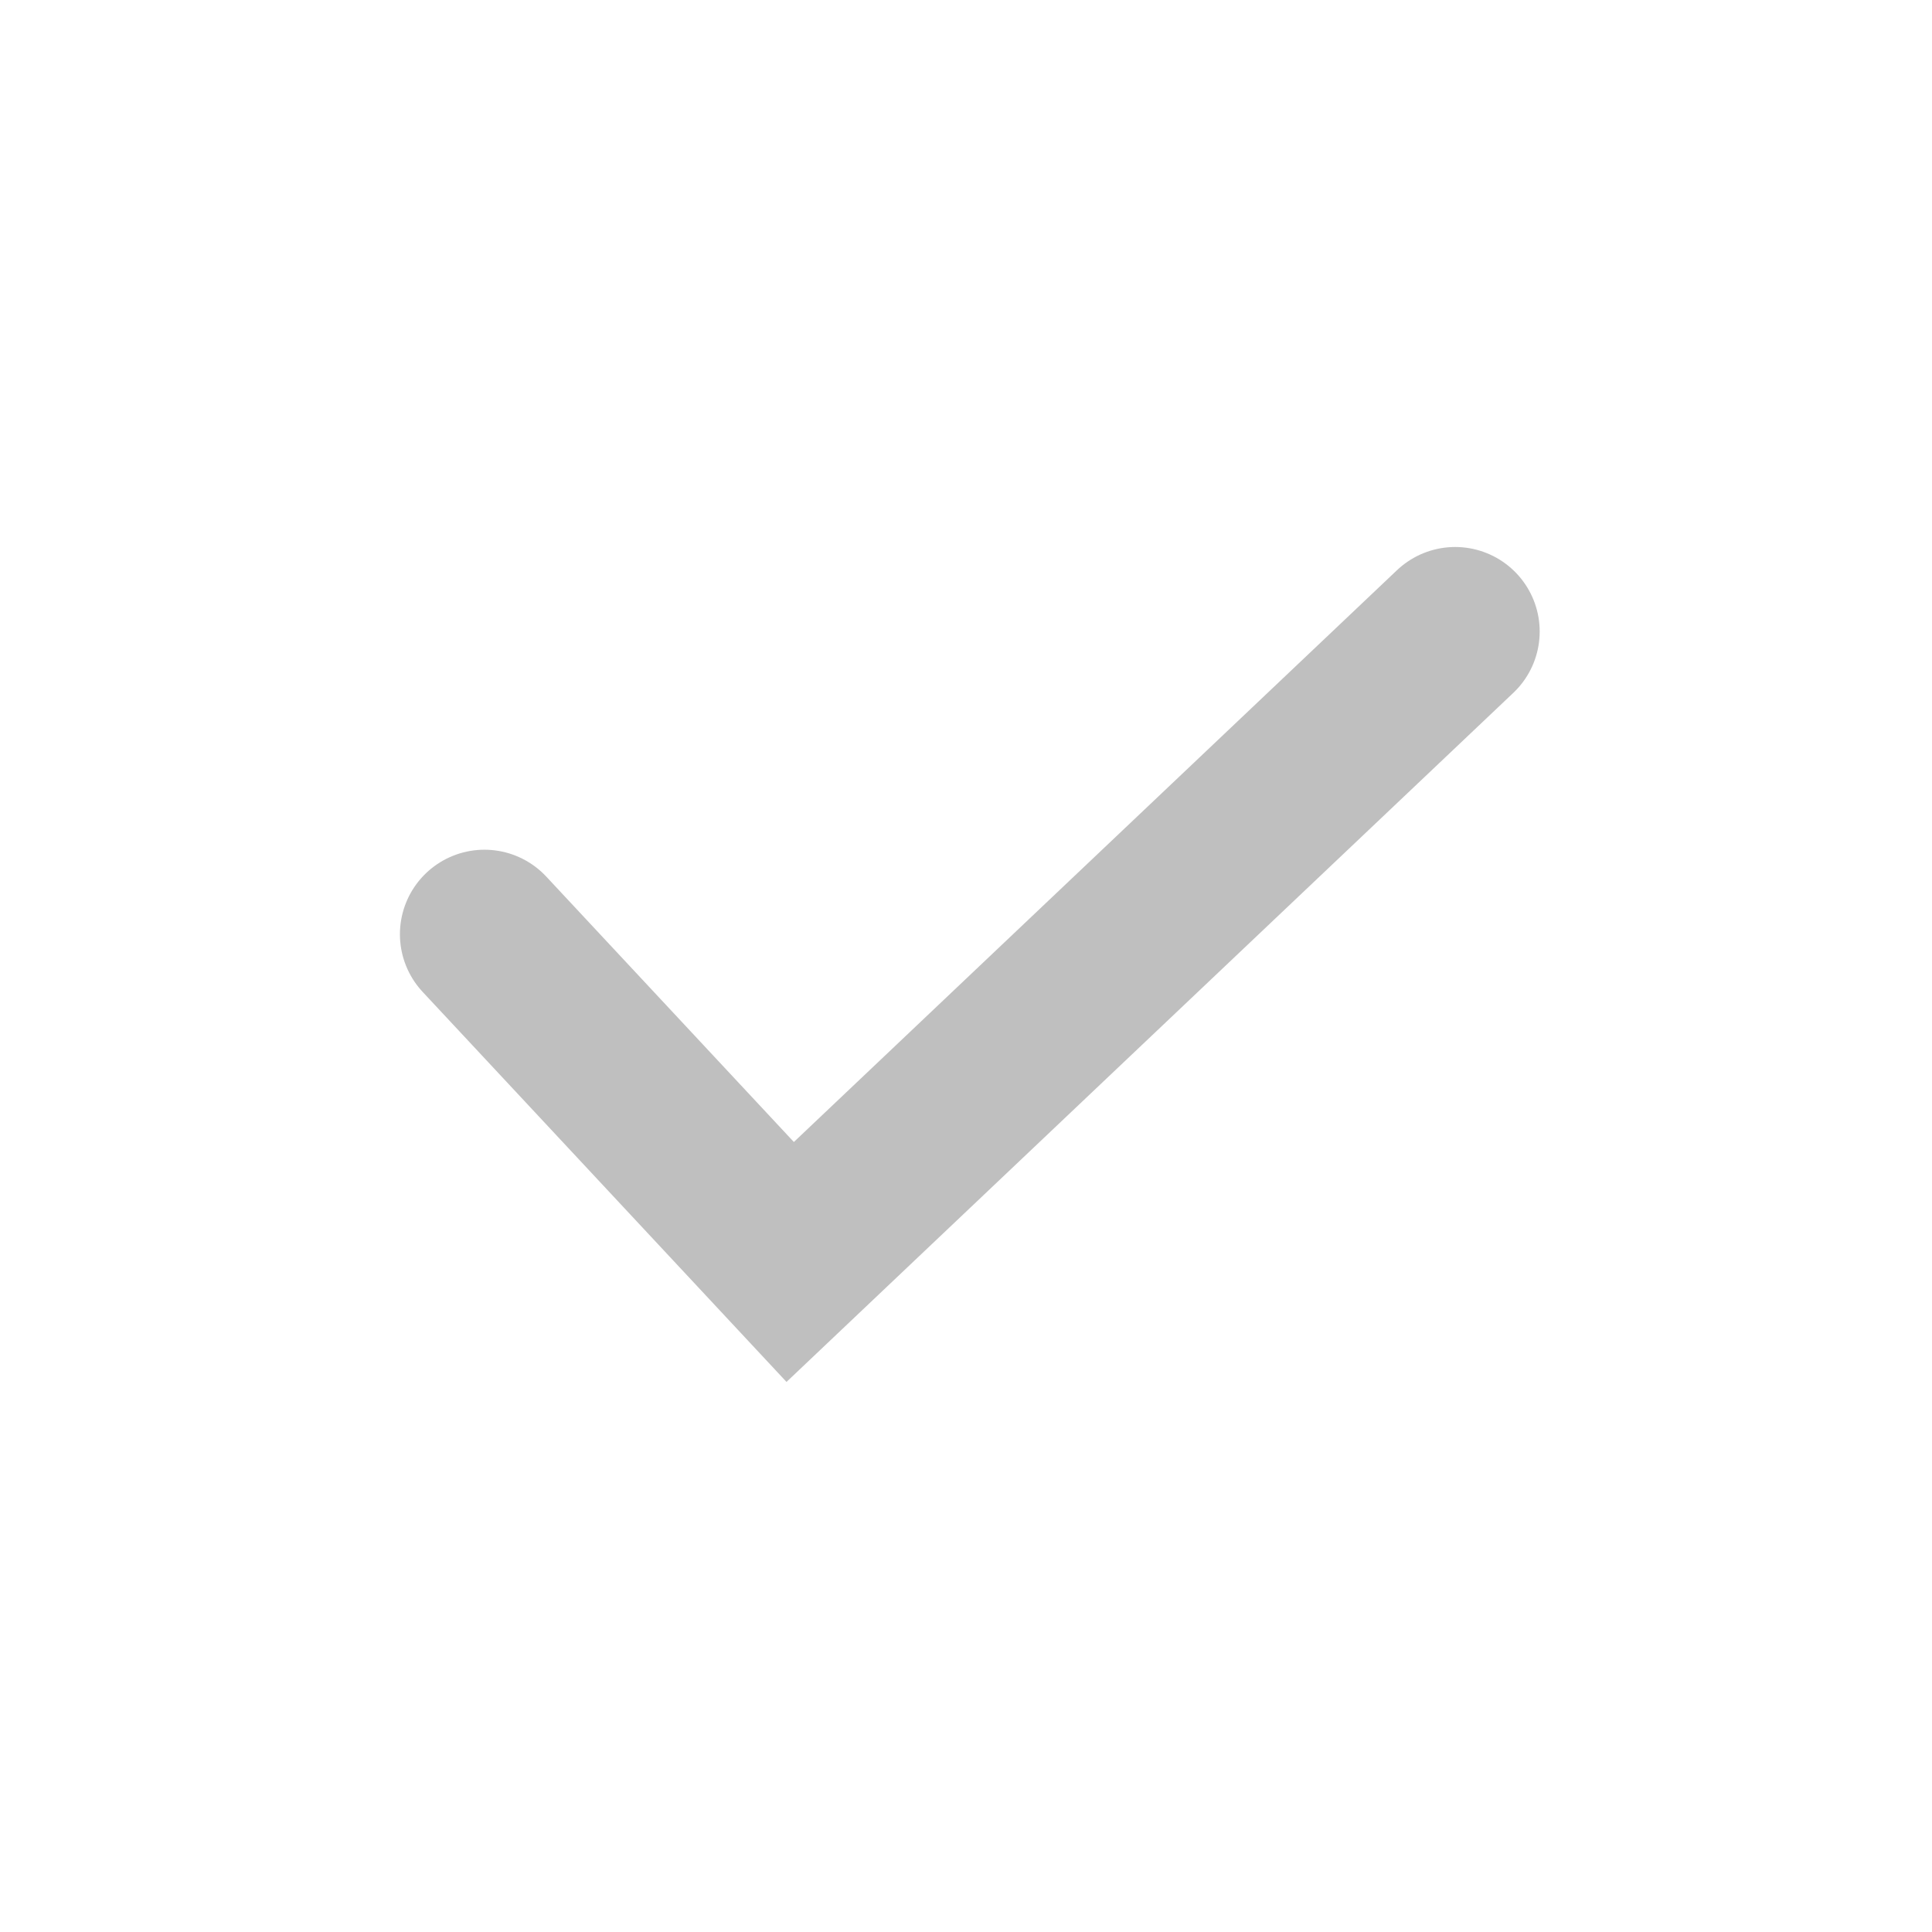 <svg xmlns="http://www.w3.org/2000/svg" width="16" height="16" viewBox="0 0 16 16">
    <path fill="none" stroke="#bfbfbf" stroke-linecap="round" stroke-width="1.4px" d="M1209.8 7789.421l2.532 2.714 5.507-5.221" transform="translate(-1205.788 -7781.684)"/>
</svg>
